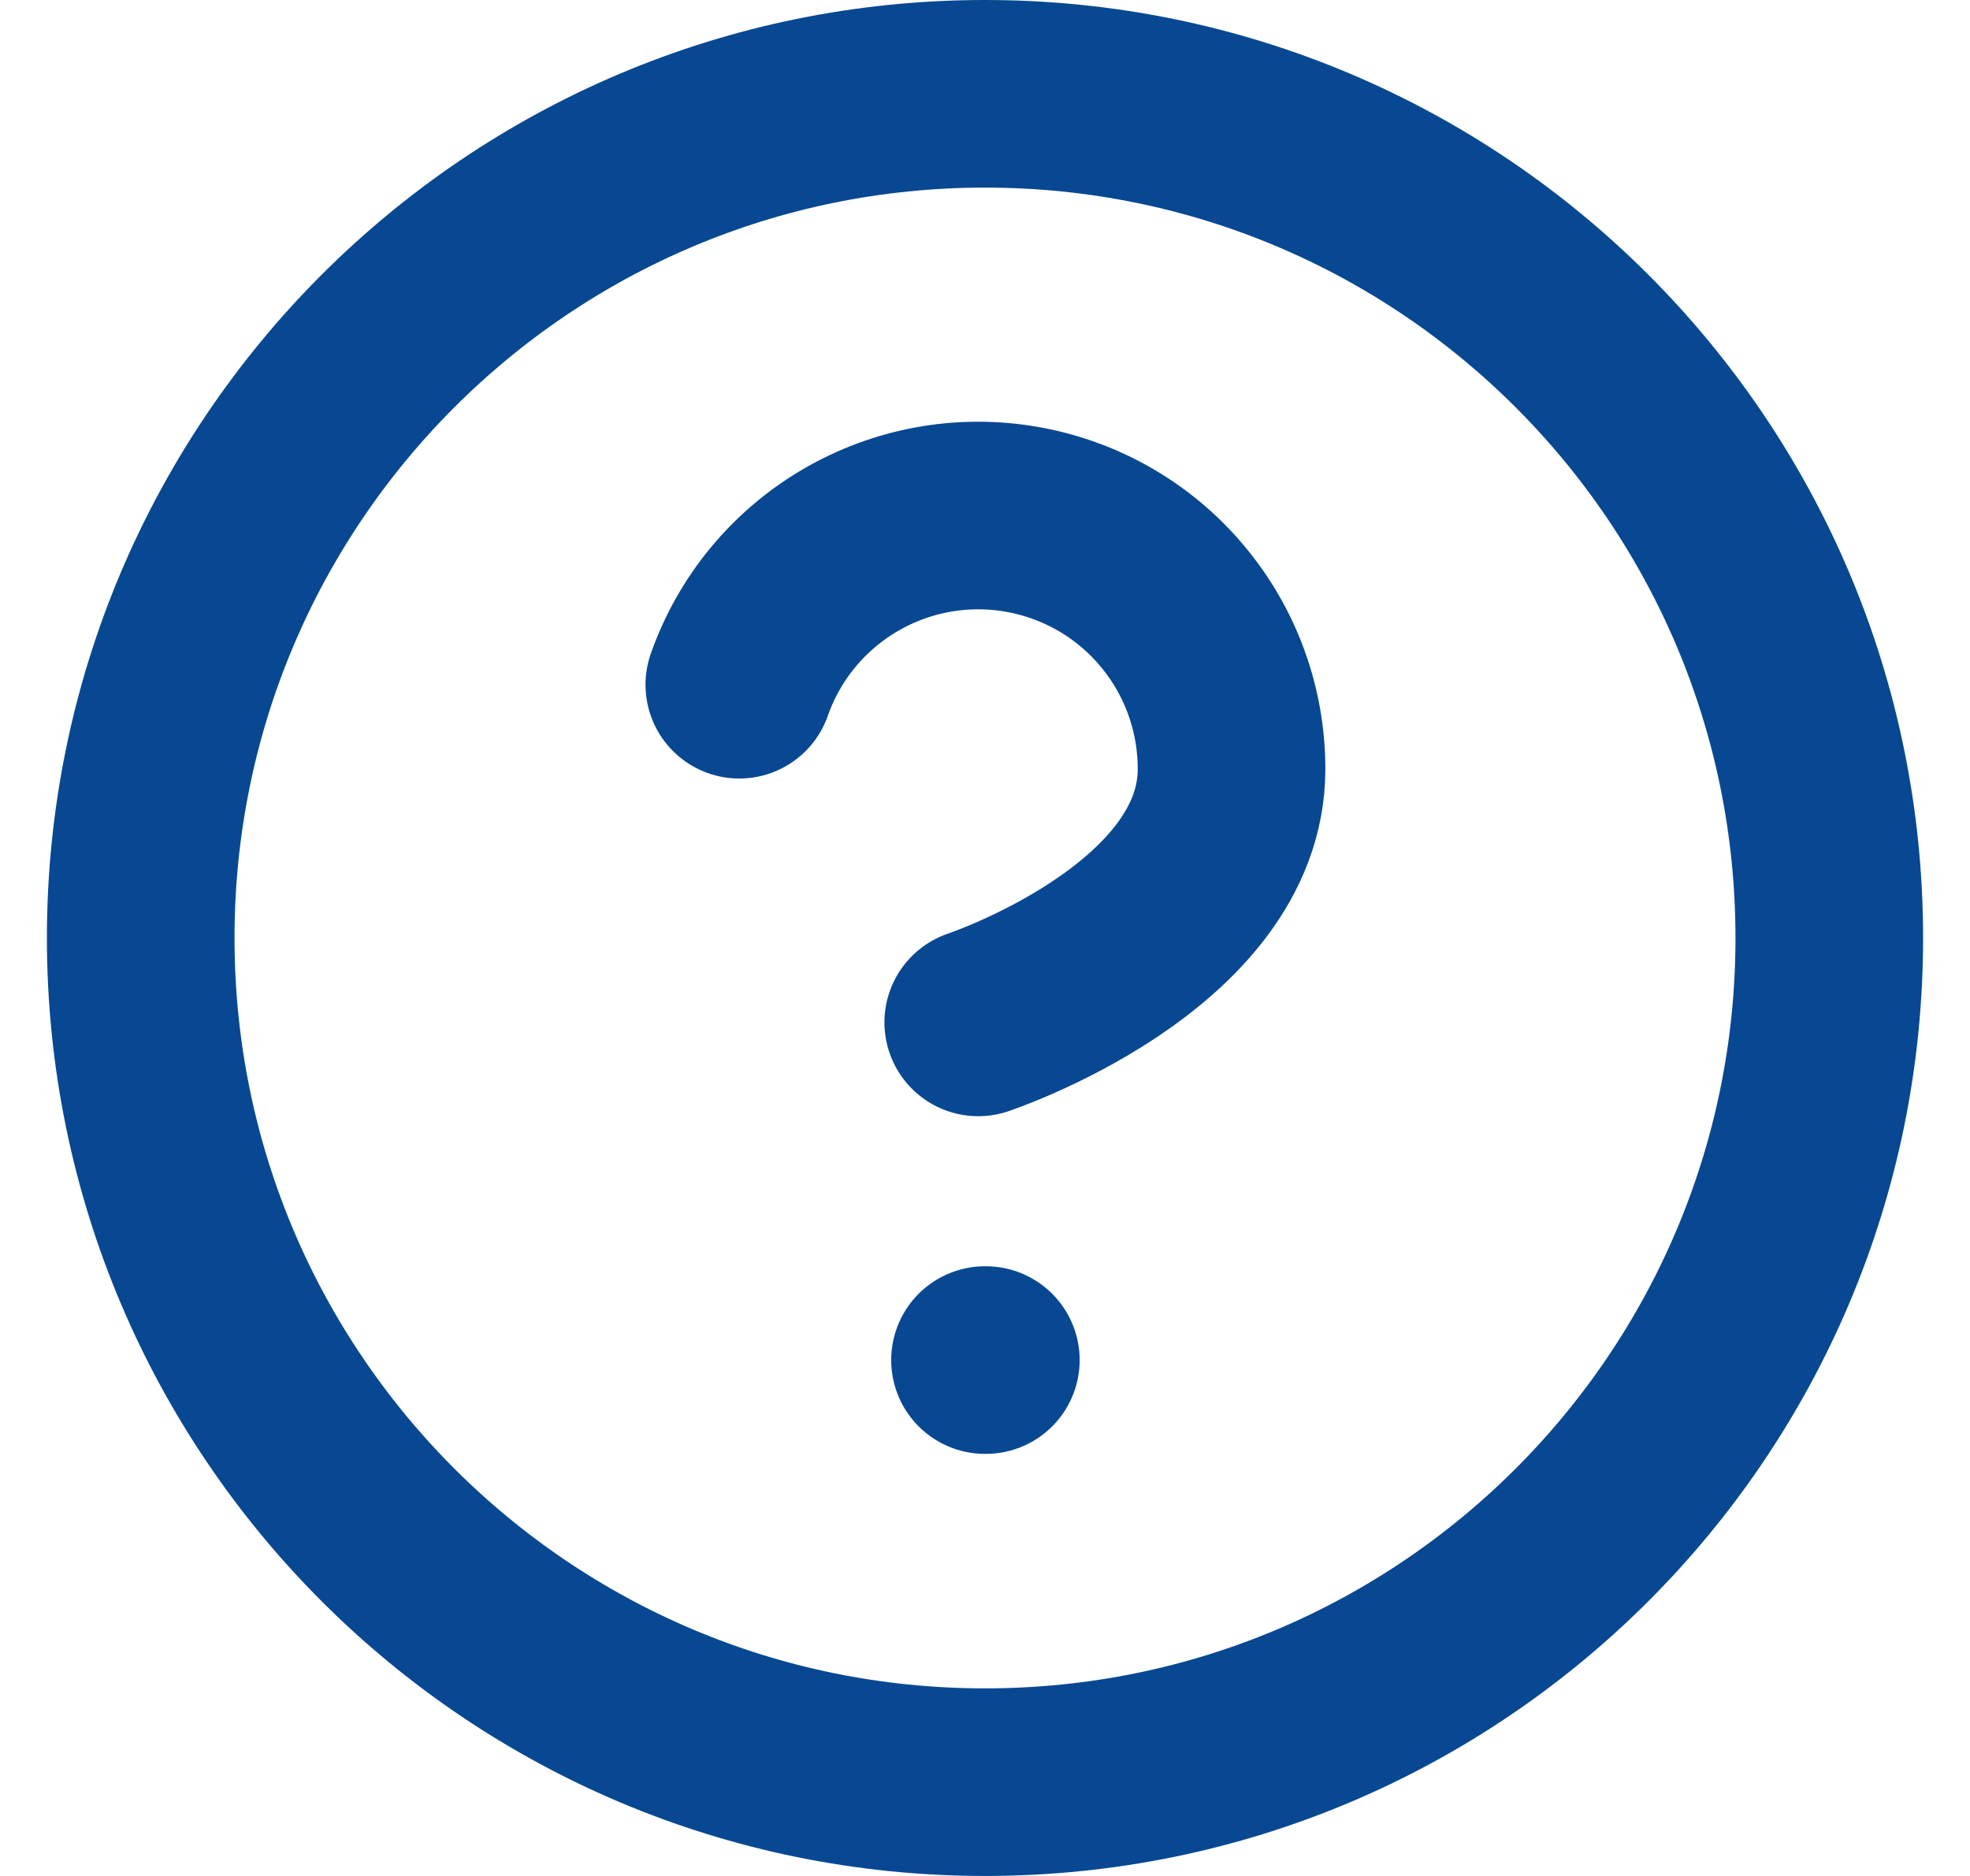 <svg width="21" height="20" viewBox="0 0 21 20" fill="none" xmlns="http://www.w3.org/2000/svg">
<path d="M10.5 19C15.471 19 19.5 14.971 19.5 10C19.5 5.029 15.471 1 10.5 1C5.529 1 1.5 5.029 1.5 10C1.5 14.971 5.529 19 10.5 19Z" stroke="#084892" stroke-width="2" stroke-linecap="round" stroke-linejoin="round"/>
<path d="M7.881 7.3C8.092 6.698 8.51 6.191 9.06 5.868C9.61 5.545 10.256 5.427 10.884 5.535C11.513 5.643 12.083 5.969 12.493 6.457C12.904 6.945 13.129 7.562 13.128 8.2C13.128 10 10.428 10.9 10.428 10.9" stroke="#084892" stroke-width="2" stroke-linecap="round" stroke-linejoin="round"/>
<path d="M10.5 14.5H10.509" stroke="#084892" stroke-width="2" stroke-linecap="round" stroke-linejoin="round"/>
</svg>
